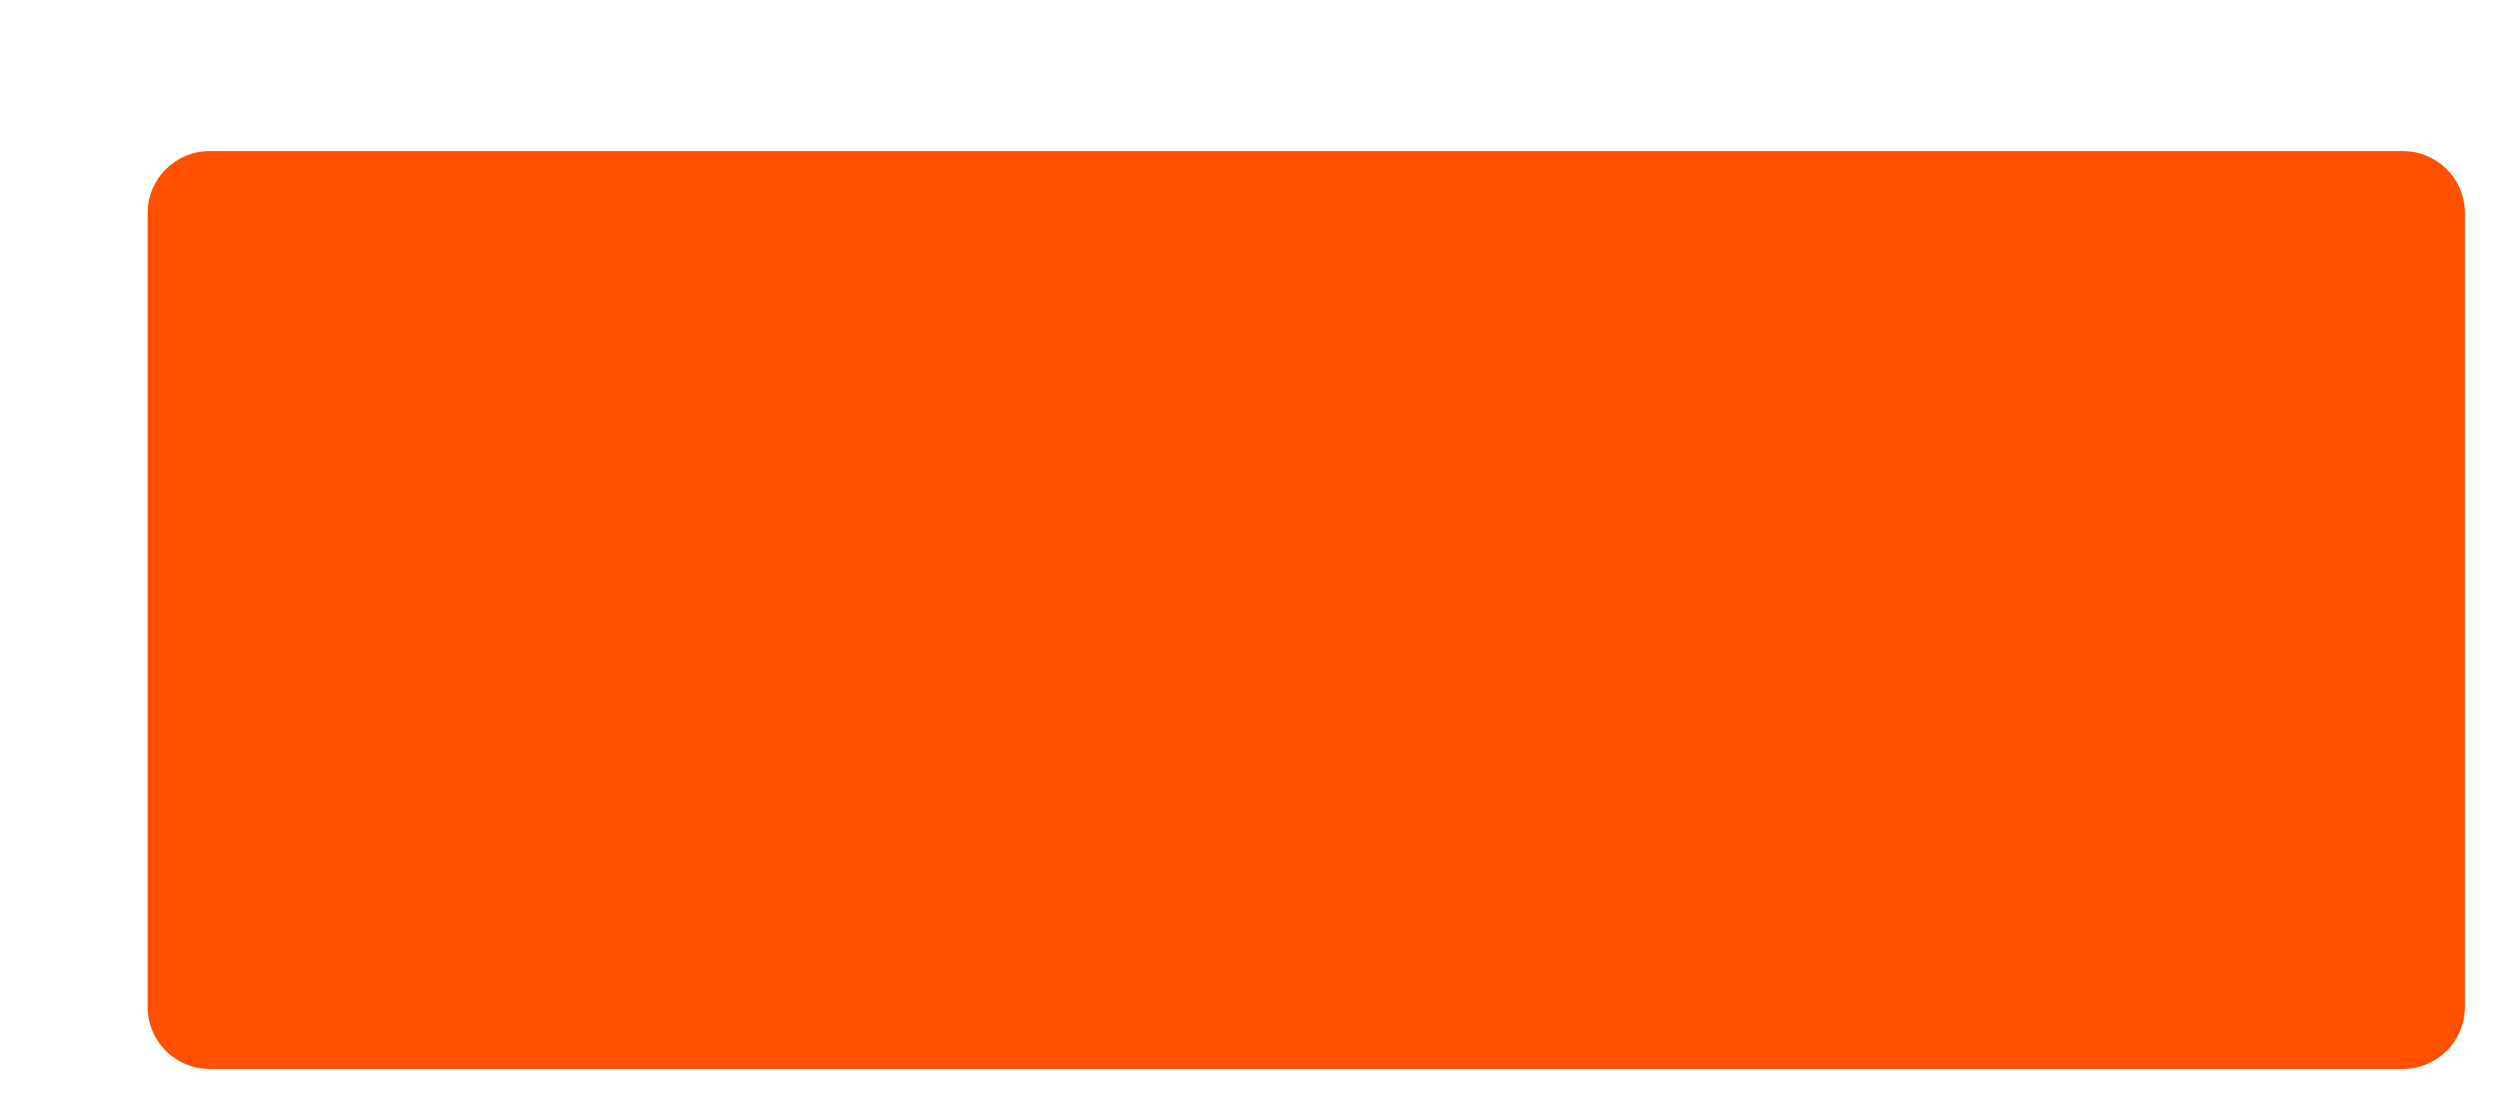 <svg width="16" height="7" viewBox="0 0 16 7" fill="none" xmlns="http://www.w3.org/2000/svg">
<path d="M15.379 6.841H1.341C1.122 6.841 0.945 6.664 0.945 6.445V1.363C0.945 1.144 1.123 0.967 1.341 0.967H15.379C15.598 0.967 15.775 1.144 15.775 1.363V6.445C15.775 6.664 15.598 6.841 15.379 6.841Z" fill="#FF4F00"/>
</svg>

